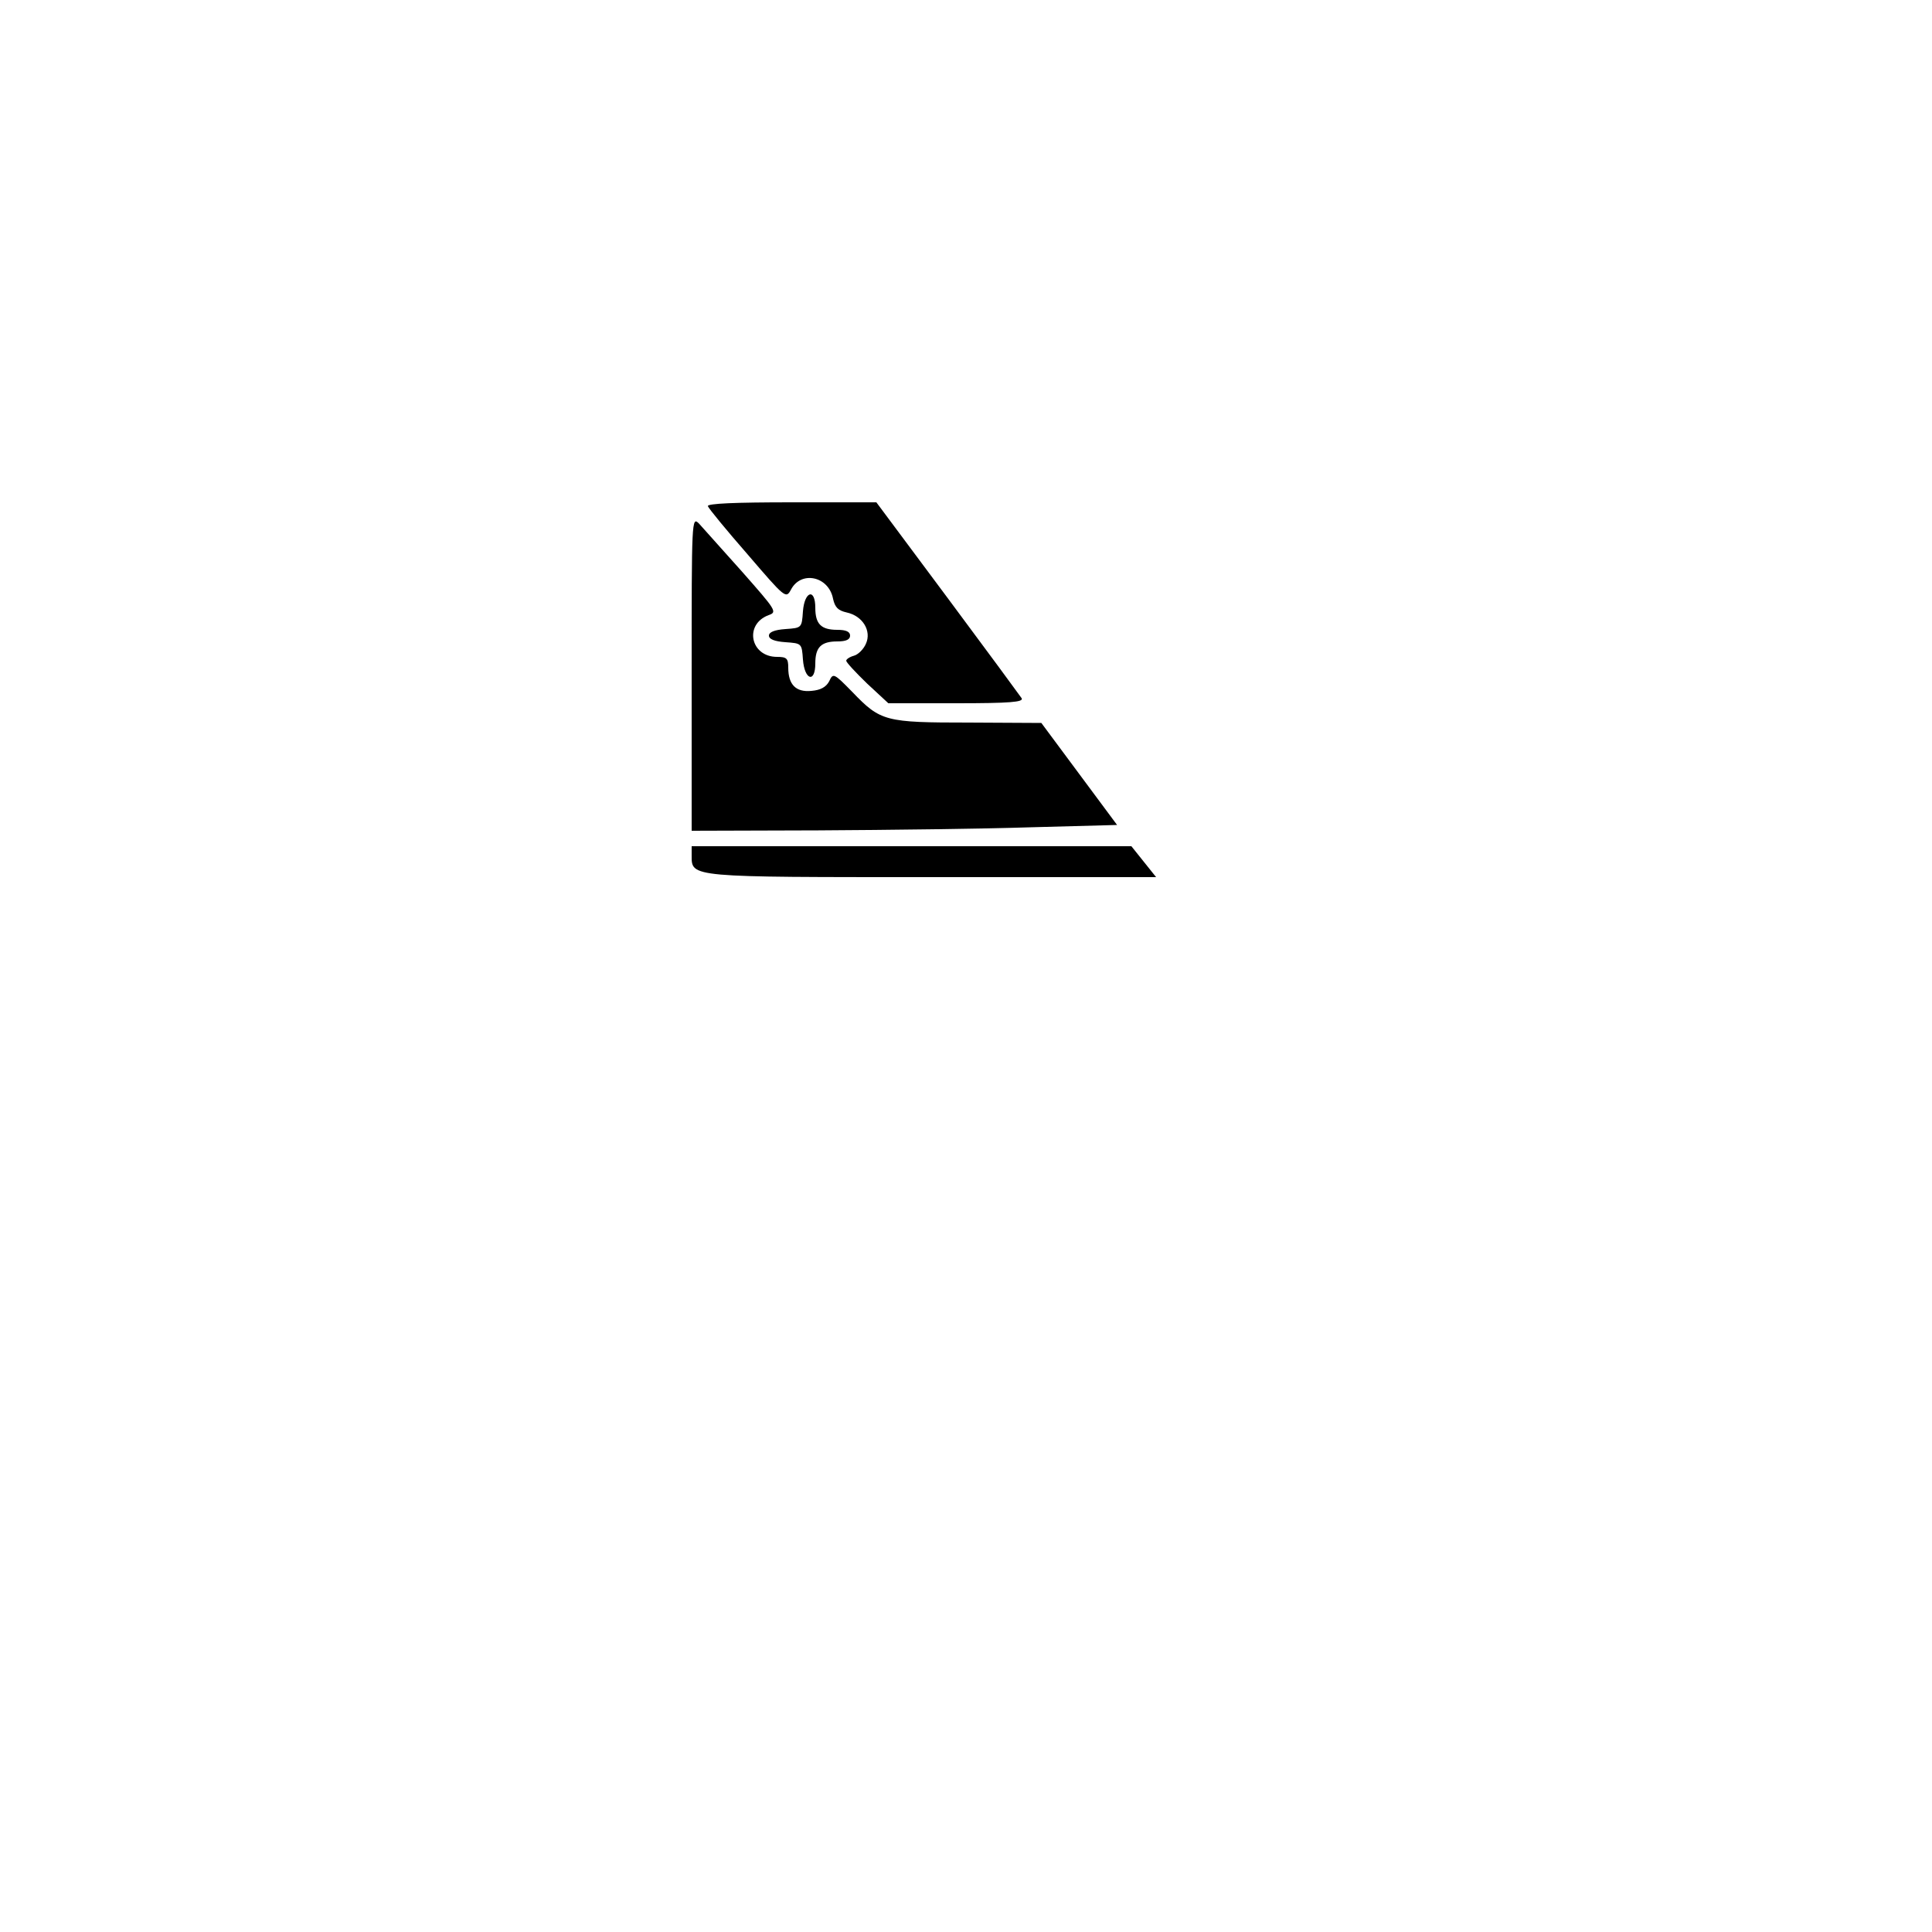 <?xml version="1.0" standalone="no"?>
<!DOCTYPE svg PUBLIC "-//W3C//DTD SVG 20010904//EN"
 "http://www.w3.org/TR/2001/REC-SVG-20010904/DTD/svg10.dtd">
<svg version="1.0" xmlns="http://www.w3.org/2000/svg"
 width="500pt" height="500pt" viewBox="0 0 500 500"
 preserveAspectRatio="xMidYMid meet">

<g transform="translate(0,500) scale(0.1,-0.1)"
fill="#000000" stroke="none">
<path d="M1832 3690 c2 -6 48 -62 103 -125 97 -113 99 -115 112 -91 26 50 98
35 109 -24 5 -22 13 -30 35 -35 42 -9 65 -48 50 -81 -6 -14 -20 -28 -31 -31
-11 -3 -20 -9 -20 -13 0 -4 24 -30 54 -59 l55 -51 176 0 c138 0 175 3 169 13
-4 6 -90 123 -192 260 l-184 247 -220 0 c-144 0 -219 -3 -216 -10z"/>
<path d="M1790 3257 l0 -407 328 1 c180 1 427 4 550 8 l223 6 -98 132 -98 132
-188 1 c-216 0 -228 3 -301 79 -48 49 -50 50 -60 28 -8 -15 -22 -23 -46 -25
-40 -4 -60 16 -60 60 0 24 -4 28 -29 28 -69 0 -86 84 -22 108 23 8 20 12 -69
113 -51 57 -101 113 -111 124 -19 19 -19 11 -19 -388z"/>
<path d="M2078 3418 c-3 -43 -3 -43 -45 -46 -29 -2 -43 -8 -43 -17 0 -9 14
-15 43 -17 42 -3 42 -3 45 -45 4 -53 32 -62 32 -10 0 42 15 57 57 57 23 0 33
5 33 15 0 10 -10 15 -33 15 -42 0 -57 15 -57 57 0 52 -28 43 -32 -9z"/>
<path d="M1790 2786 c0 -57 -7 -56 623 -56 l579 0 -32 40 -32 40 -569 0 -569
0 0 -24z"/>
</g>
</svg>
